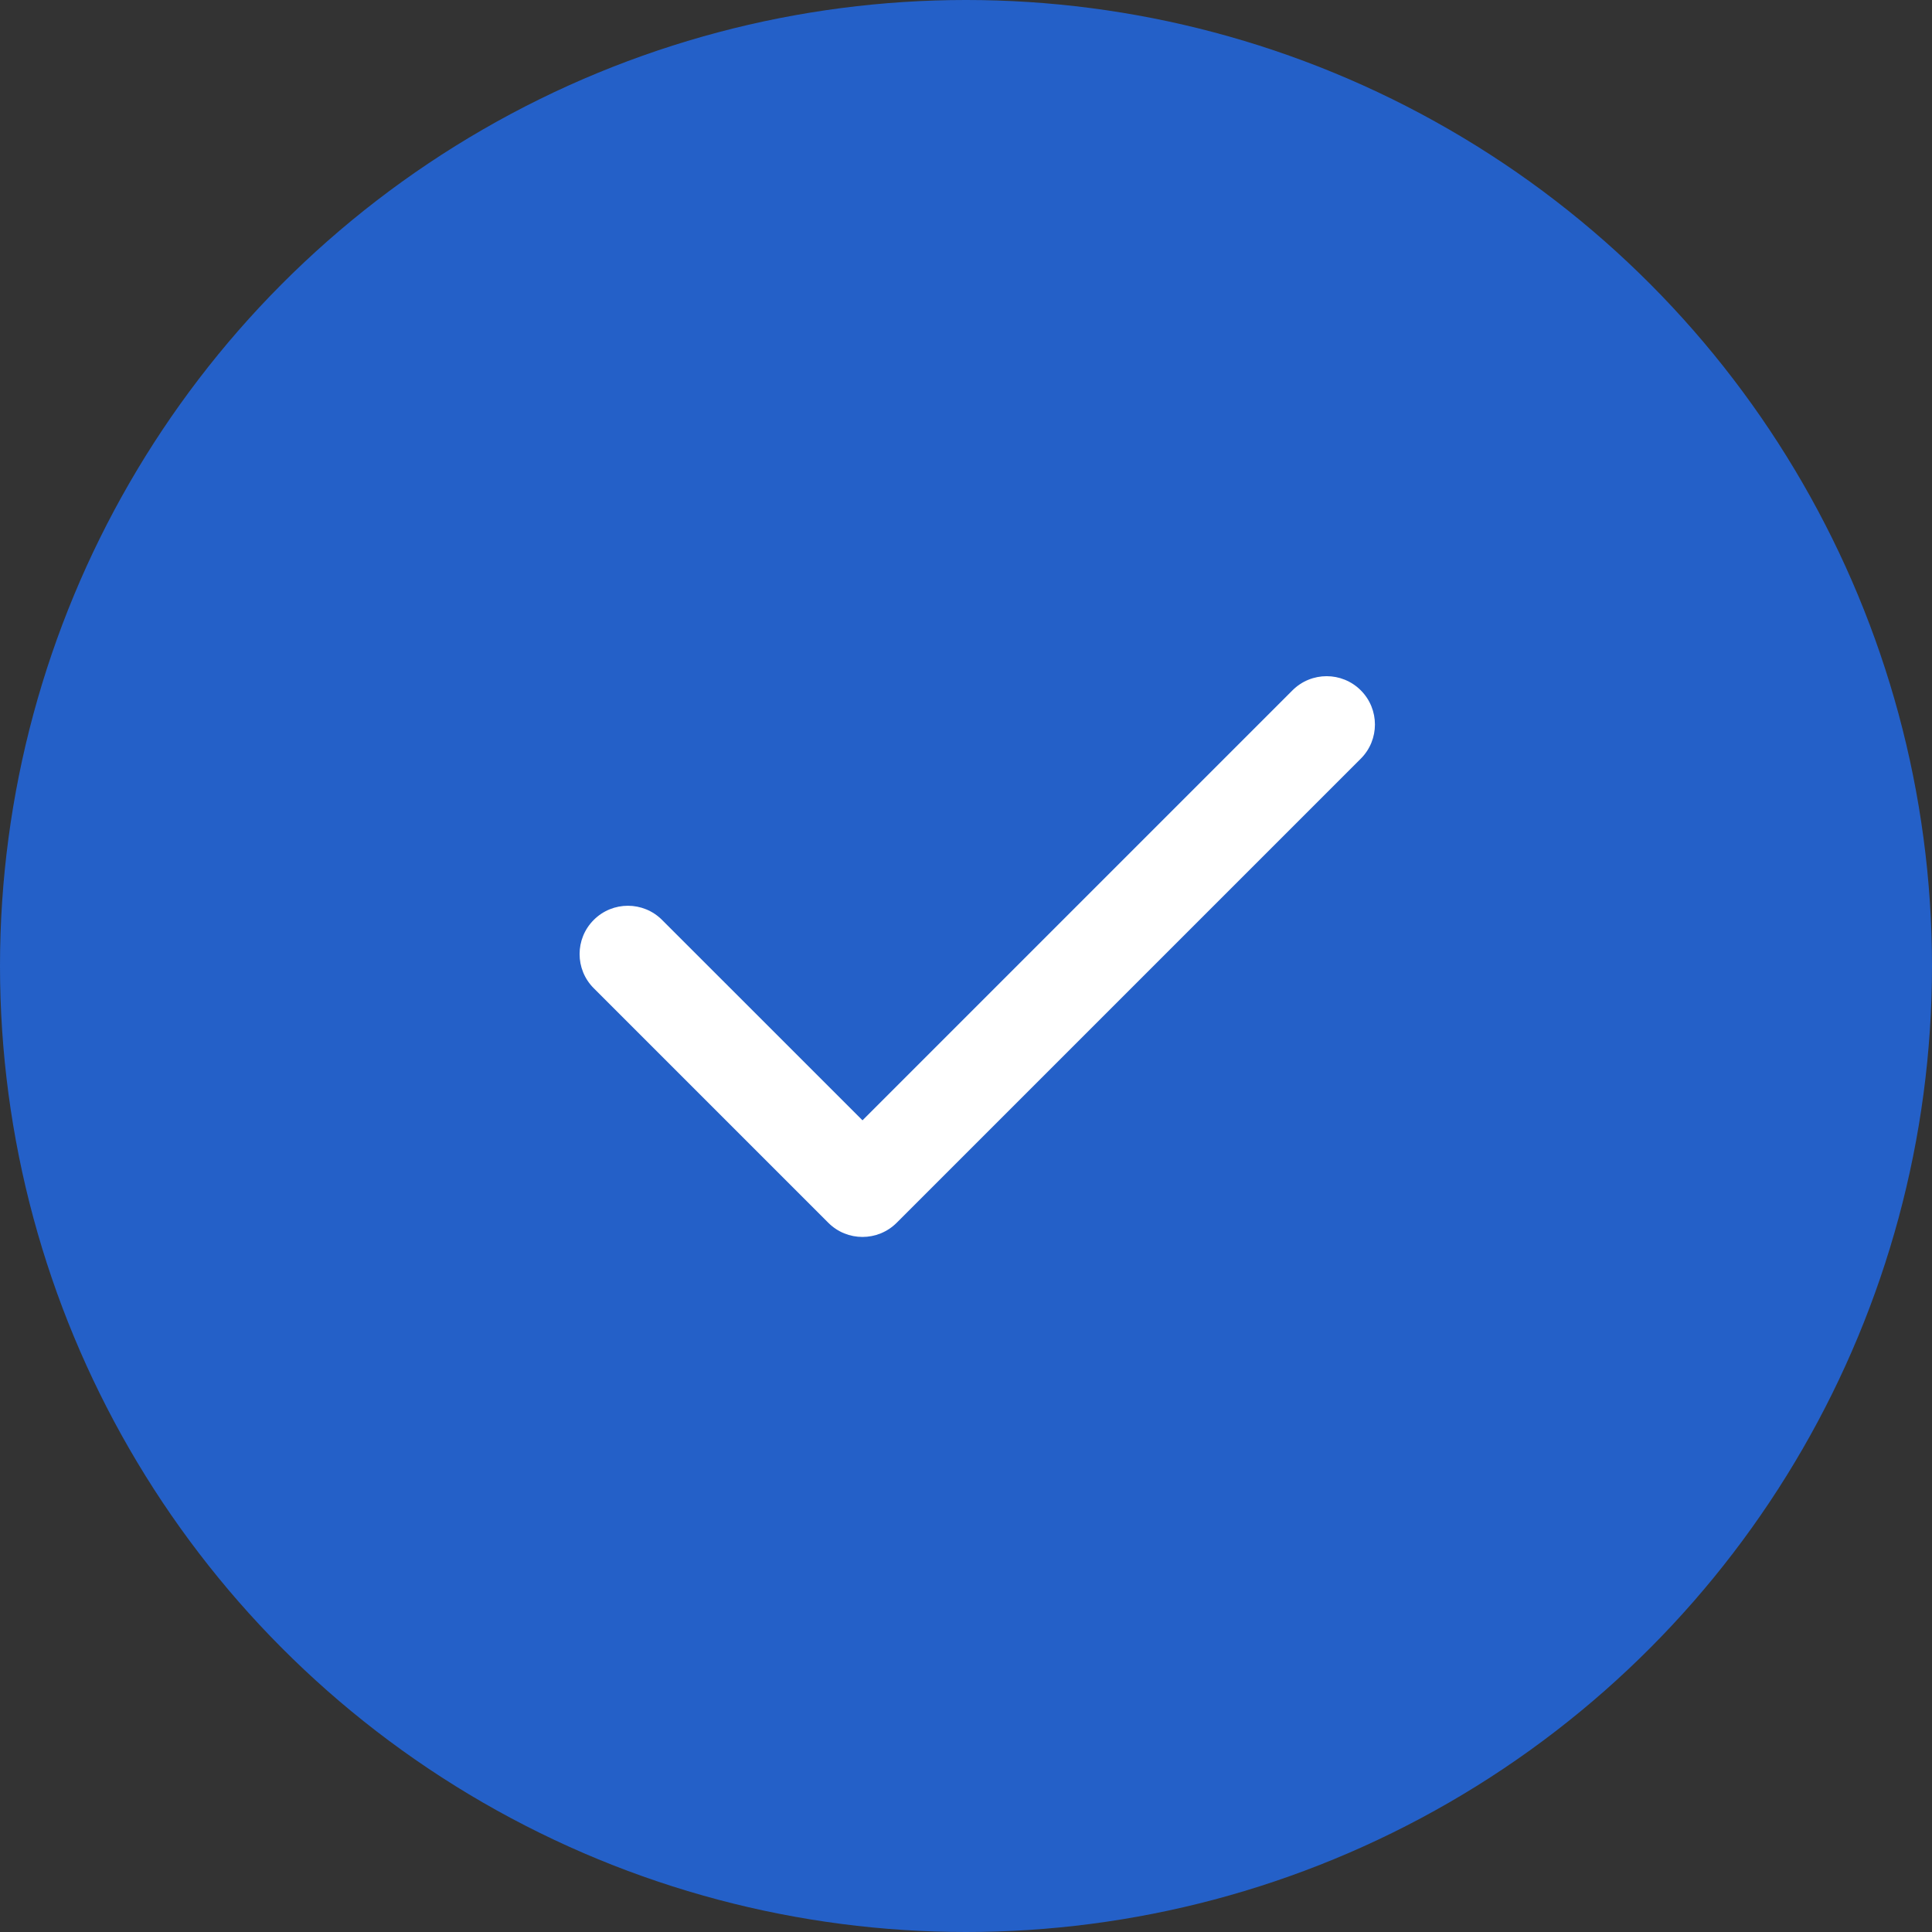 <?xml version="1.0" encoding="UTF-8"?>
<svg width="40px" height="40px" viewBox="0 0 40 40" version="1.1" xmlns="http://www.w3.org/2000/svg" xmlns:xlink="http://www.w3.org/1999/xlink">
    <rect x="0" y="0" width="40" height="40" fill="#333333" stroke="none"/>
    <!-- Generator: Sketch 51.3 (57544) - http://www.bohemiancoding.com/sketch -->
    <title>Group 8</title>
    <desc>Created with Sketch.</desc>
    <defs></defs>
    <g id="Page-1" stroke="none" stroke-width="1" fill="none" fill-rule="evenodd">
        <g id="Recommended-Actions" transform="translate(-1275, -175)">
            <g id="Opened-Action" transform="translate(317, 142)">
                <g id="Ignore-Snooze-Resolve" transform="translate(817, 33)">
                    <g id="Group-7" transform="translate(76, 0)">
                        <g id="Group-10" transform="translate(65, 0)">
                            <g id="Group-12">
                                <g id="Group-8">
                                    <circle id="Oval" fill="#2460C8" cx="20" cy="20" r="20"></circle>
                                    <path d="M28.174,14.293 C27.783,13.902 27.15,13.902 26.759,14.293 L17.857,23.195 L13.707,19.046 C13.317,18.655 12.683,18.655 12.293,19.046 C11.902,19.436 11.902,20.07 12.293,20.46 L17.15,25.317 C17.54,25.707 18.173,25.707 18.564,25.317 L28.174,15.707 C28.564,15.317 28.564,14.683 28.174,14.293 Z" id="Path" fill="#FFFFFF" fill-rule="nonzero"></path>
                                </g>
                            </g>
                        </g>
                    </g>
                </g>
            </g>
        </g>
    </g>
</svg>